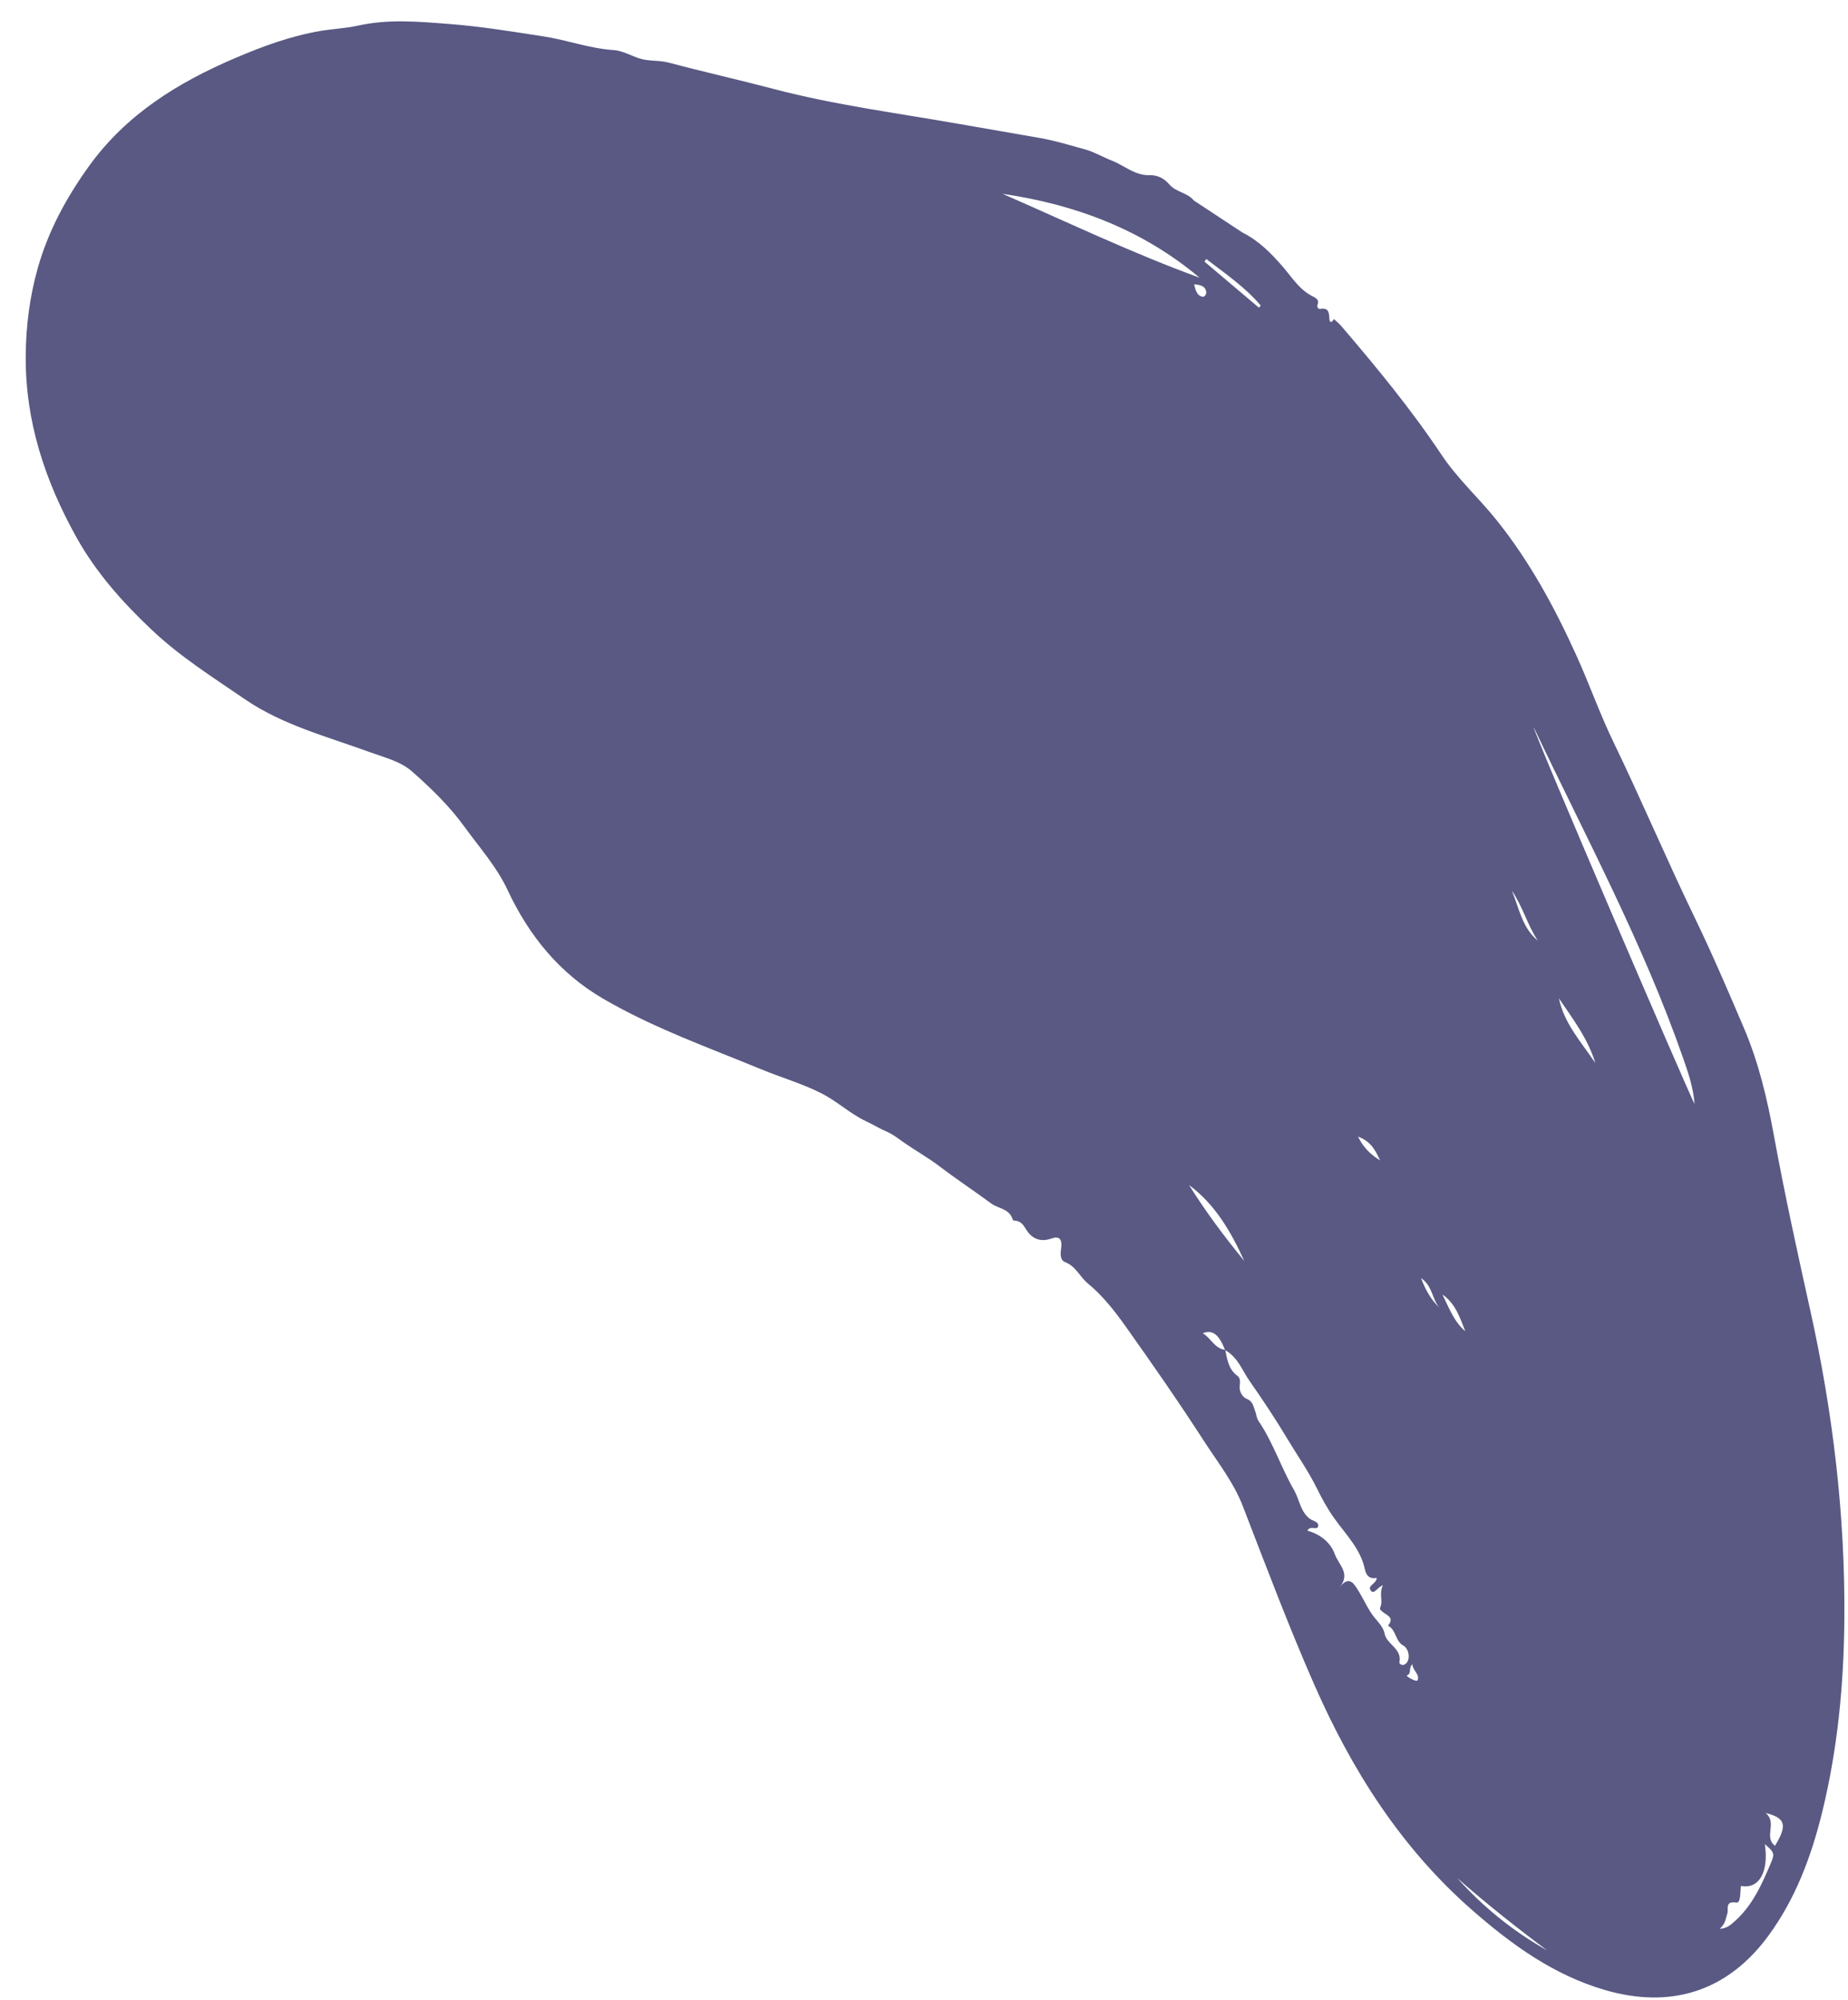 <svg width="61" height="66" viewBox="0 0 61 66" fill="none" xmlns="http://www.w3.org/2000/svg">
<path fill-rule="evenodd" clip-rule="evenodd" d="M39.416 9.381C39.467 9.586 39.505 9.756 39.696 9.793C39.757 9.806 39.829 9.712 39.816 9.632C39.783 9.434 39.626 9.403 39.416 9.381ZM46.617 54.92C46.483 55.064 46.607 55.226 46.439 55.292C46.394 55.31 46.763 55.529 46.794 55.449C46.87 55.251 46.642 55.15 46.617 54.92ZM47.522 43.161C47.268 42.892 47.302 42.453 46.905 42.175C47.063 42.597 47.249 42.906 47.522 43.161ZM45.556 38.295C45.411 37.996 45.276 37.674 44.826 37.51C45.019 37.9 45.264 38.113 45.556 38.295ZM48.367 43.932C48.189 43.489 48.053 43.027 47.613 42.72C47.833 43.169 47.996 43.617 48.367 43.932ZM49.903 29.392C50.145 29.965 50.241 30.613 50.76 31.042C50.416 30.522 50.258 29.907 49.903 29.392ZM39.818 8.548L39.757 8.633C40.357 9.14 40.957 9.647 41.556 10.154C41.576 10.13 41.596 10.107 41.616 10.083C41.098 9.475 40.444 9.029 39.818 8.548ZM58.59 60.912C59 60.241 58.948 59.993 58.279 59.83C58.683 60.156 58.203 60.617 58.59 60.912ZM51.457 32.946C51.633 33.786 52.205 34.4 52.659 35.082C52.419 34.281 51.919 33.627 51.457 32.946ZM51.07 64.366C50.052 63.606 49.057 62.819 48.103 61.978C48.959 62.938 49.948 63.734 51.07 64.366ZM39.248 39.107C39.798 39.985 40.415 40.813 41.072 41.612C40.633 40.653 40.118 39.751 39.248 39.107ZM56.764 63.654C57.008 63.635 57.119 63.528 57.231 63.43C57.832 62.911 58.145 62.21 58.446 61.502C58.586 61.174 58.575 61.137 58.255 60.857C58.392 61.777 58.066 62.352 57.465 62.238C57.439 62.437 57.464 62.81 57.315 62.787C56.928 62.725 57.062 63.006 57.018 63.14C56.964 63.304 56.961 63.484 56.764 63.654ZM33.093 6.396C35.252 7.339 37.38 8.357 39.597 9.165C37.713 7.581 35.506 6.749 33.093 6.396ZM55.937 36.436C55.889 35.865 55.722 35.393 55.56 34.927C54.24 31.133 52.335 27.603 50.62 23.988C50.668 24.284 55.708 36.015 55.937 36.436ZM40.443 44.546C40.509 44.867 40.552 45.194 40.853 45.411C40.945 45.477 40.935 45.621 40.921 45.733C40.896 45.936 41.025 46.112 41.151 46.163C41.363 46.248 41.37 46.416 41.432 46.569C41.474 46.672 41.47 46.787 41.538 46.887C42.025 47.603 42.288 48.435 42.718 49.181C42.894 49.486 42.917 49.868 43.225 50.114C43.324 50.192 43.539 50.212 43.511 50.366C43.483 50.518 43.246 50.327 43.157 50.512C43.576 50.636 43.915 50.888 44.062 51.294C44.184 51.632 44.593 51.933 44.224 52.372C44.442 52.112 44.587 52.118 44.751 52.359C44.943 52.641 45.08 52.955 45.263 53.236C45.409 53.46 45.65 53.644 45.703 53.909C45.776 54.277 46.284 54.401 46.193 54.853C46.18 54.917 46.308 55.005 46.42 54.888C46.557 54.746 46.512 54.41 46.314 54.3C46.05 54.154 46.09 53.782 45.814 53.65C46.057 53.359 45.744 53.303 45.612 53.169C45.581 53.138 45.53 53.112 45.56 53.046C45.662 52.823 45.507 52.59 45.65 52.313C45.458 52.387 45.361 52.629 45.253 52.496C45.114 52.324 45.437 52.272 45.443 52.074C45.216 52.117 45.097 52.004 45.052 51.786C44.91 51.112 44.422 50.639 44.044 50.108C43.823 49.799 43.639 49.464 43.479 49.137C43.194 48.558 42.822 48.029 42.495 47.484C42.109 46.84 41.687 46.202 41.252 45.582C41.004 45.228 40.856 44.78 40.438 44.556C40.236 44.034 40.024 43.871 39.7 43.998C39.972 44.154 40.09 44.506 40.443 44.546ZM41.004 7.669C41.551 7.943 41.972 8.368 42.361 8.823C42.66 9.172 42.902 9.572 43.339 9.784C43.422 9.825 43.551 9.893 43.495 10.04C43.458 10.138 43.511 10.206 43.587 10.193C43.839 10.151 43.87 10.293 43.878 10.488C43.883 10.627 43.931 10.694 44.03 10.529C44.111 10.605 44.2 10.674 44.272 10.758C45.441 12.124 46.583 13.511 47.582 15.008C48.109 15.798 48.815 16.434 49.405 17.171C50.494 18.529 51.308 20.032 52.025 21.609C52.459 22.563 52.806 23.556 53.259 24.491C54.186 26.407 55.013 28.367 55.939 30.281C56.524 31.491 57.052 32.722 57.577 33.956C58.055 35.084 58.333 36.263 58.553 37.467C58.908 39.405 59.33 41.33 59.757 43.254C60.501 46.607 60.908 50.001 60.88 53.44C60.862 55.586 60.66 57.713 60.148 59.802C59.789 61.264 59.268 62.663 58.367 63.889C57.026 65.712 55.16 66.314 52.959 65.667C51.275 65.173 49.895 64.172 48.601 63.041C46.251 60.989 44.625 58.424 43.381 55.592C42.531 53.655 41.786 51.677 41.024 49.705C40.719 48.915 40.195 48.257 39.74 47.553C38.908 46.265 38.033 45.008 37.145 43.758C36.782 43.248 36.392 42.754 35.905 42.352C35.642 42.135 35.515 41.789 35.161 41.653C34.989 41.587 35 41.384 35.026 41.197C35.054 40.993 35.038 40.755 34.714 40.87C34.37 40.991 34.075 40.909 33.868 40.568C33.774 40.413 33.689 40.294 33.5 40.283C33.476 40.282 33.435 40.272 33.431 40.258C33.333 39.886 32.959 39.893 32.719 39.716C32.156 39.301 31.571 38.916 31.015 38.492C30.642 38.209 30.233 37.979 29.85 37.714C29.674 37.592 29.481 37.435 29.276 37.348C29.04 37.248 28.825 37.114 28.595 37.006C28.059 36.755 27.631 36.34 27.1 36.074C26.458 35.751 25.772 35.555 25.114 35.283C23.358 34.559 21.563 33.921 19.915 32.962C18.467 32.12 17.459 30.877 16.754 29.37C16.395 28.601 15.827 27.97 15.334 27.289C14.836 26.599 14.232 26.017 13.604 25.462C13.218 25.122 12.693 24.999 12.208 24.822C10.804 24.309 9.329 23.928 8.087 23.078C7.039 22.36 5.957 21.68 5.021 20.797C4.048 19.88 3.169 18.894 2.52 17.727C1.489 15.871 0.833 13.914 0.849 11.744C0.856 10.745 0.983 9.781 1.249 8.839C1.594 7.62 2.194 6.514 2.936 5.484C4.163 3.781 5.861 2.729 7.752 1.921C8.675 1.526 9.612 1.181 10.601 1.017C10.999 0.952 11.43 0.932 11.806 0.848C12.818 0.621 13.815 0.713 14.813 0.79C15.866 0.87 16.912 1.043 17.958 1.204C18.731 1.324 19.466 1.602 20.252 1.652C20.534 1.671 20.807 1.825 21.083 1.921C21.405 2.033 21.747 1.978 22.078 2.067C23.228 2.374 24.39 2.633 25.541 2.936C27.558 3.467 29.625 3.732 31.674 4.093C32.563 4.249 33.454 4.401 34.344 4.557C34.848 4.646 35.339 4.8 35.829 4.934C36.115 5.013 36.413 5.189 36.702 5.301C37.114 5.462 37.46 5.795 37.945 5.781C38.201 5.773 38.425 5.881 38.602 6.09C38.816 6.342 39.196 6.355 39.409 6.618C39.94 6.968 40.472 7.318 41.004 7.669Z" fill="#595984"/>
</svg>
